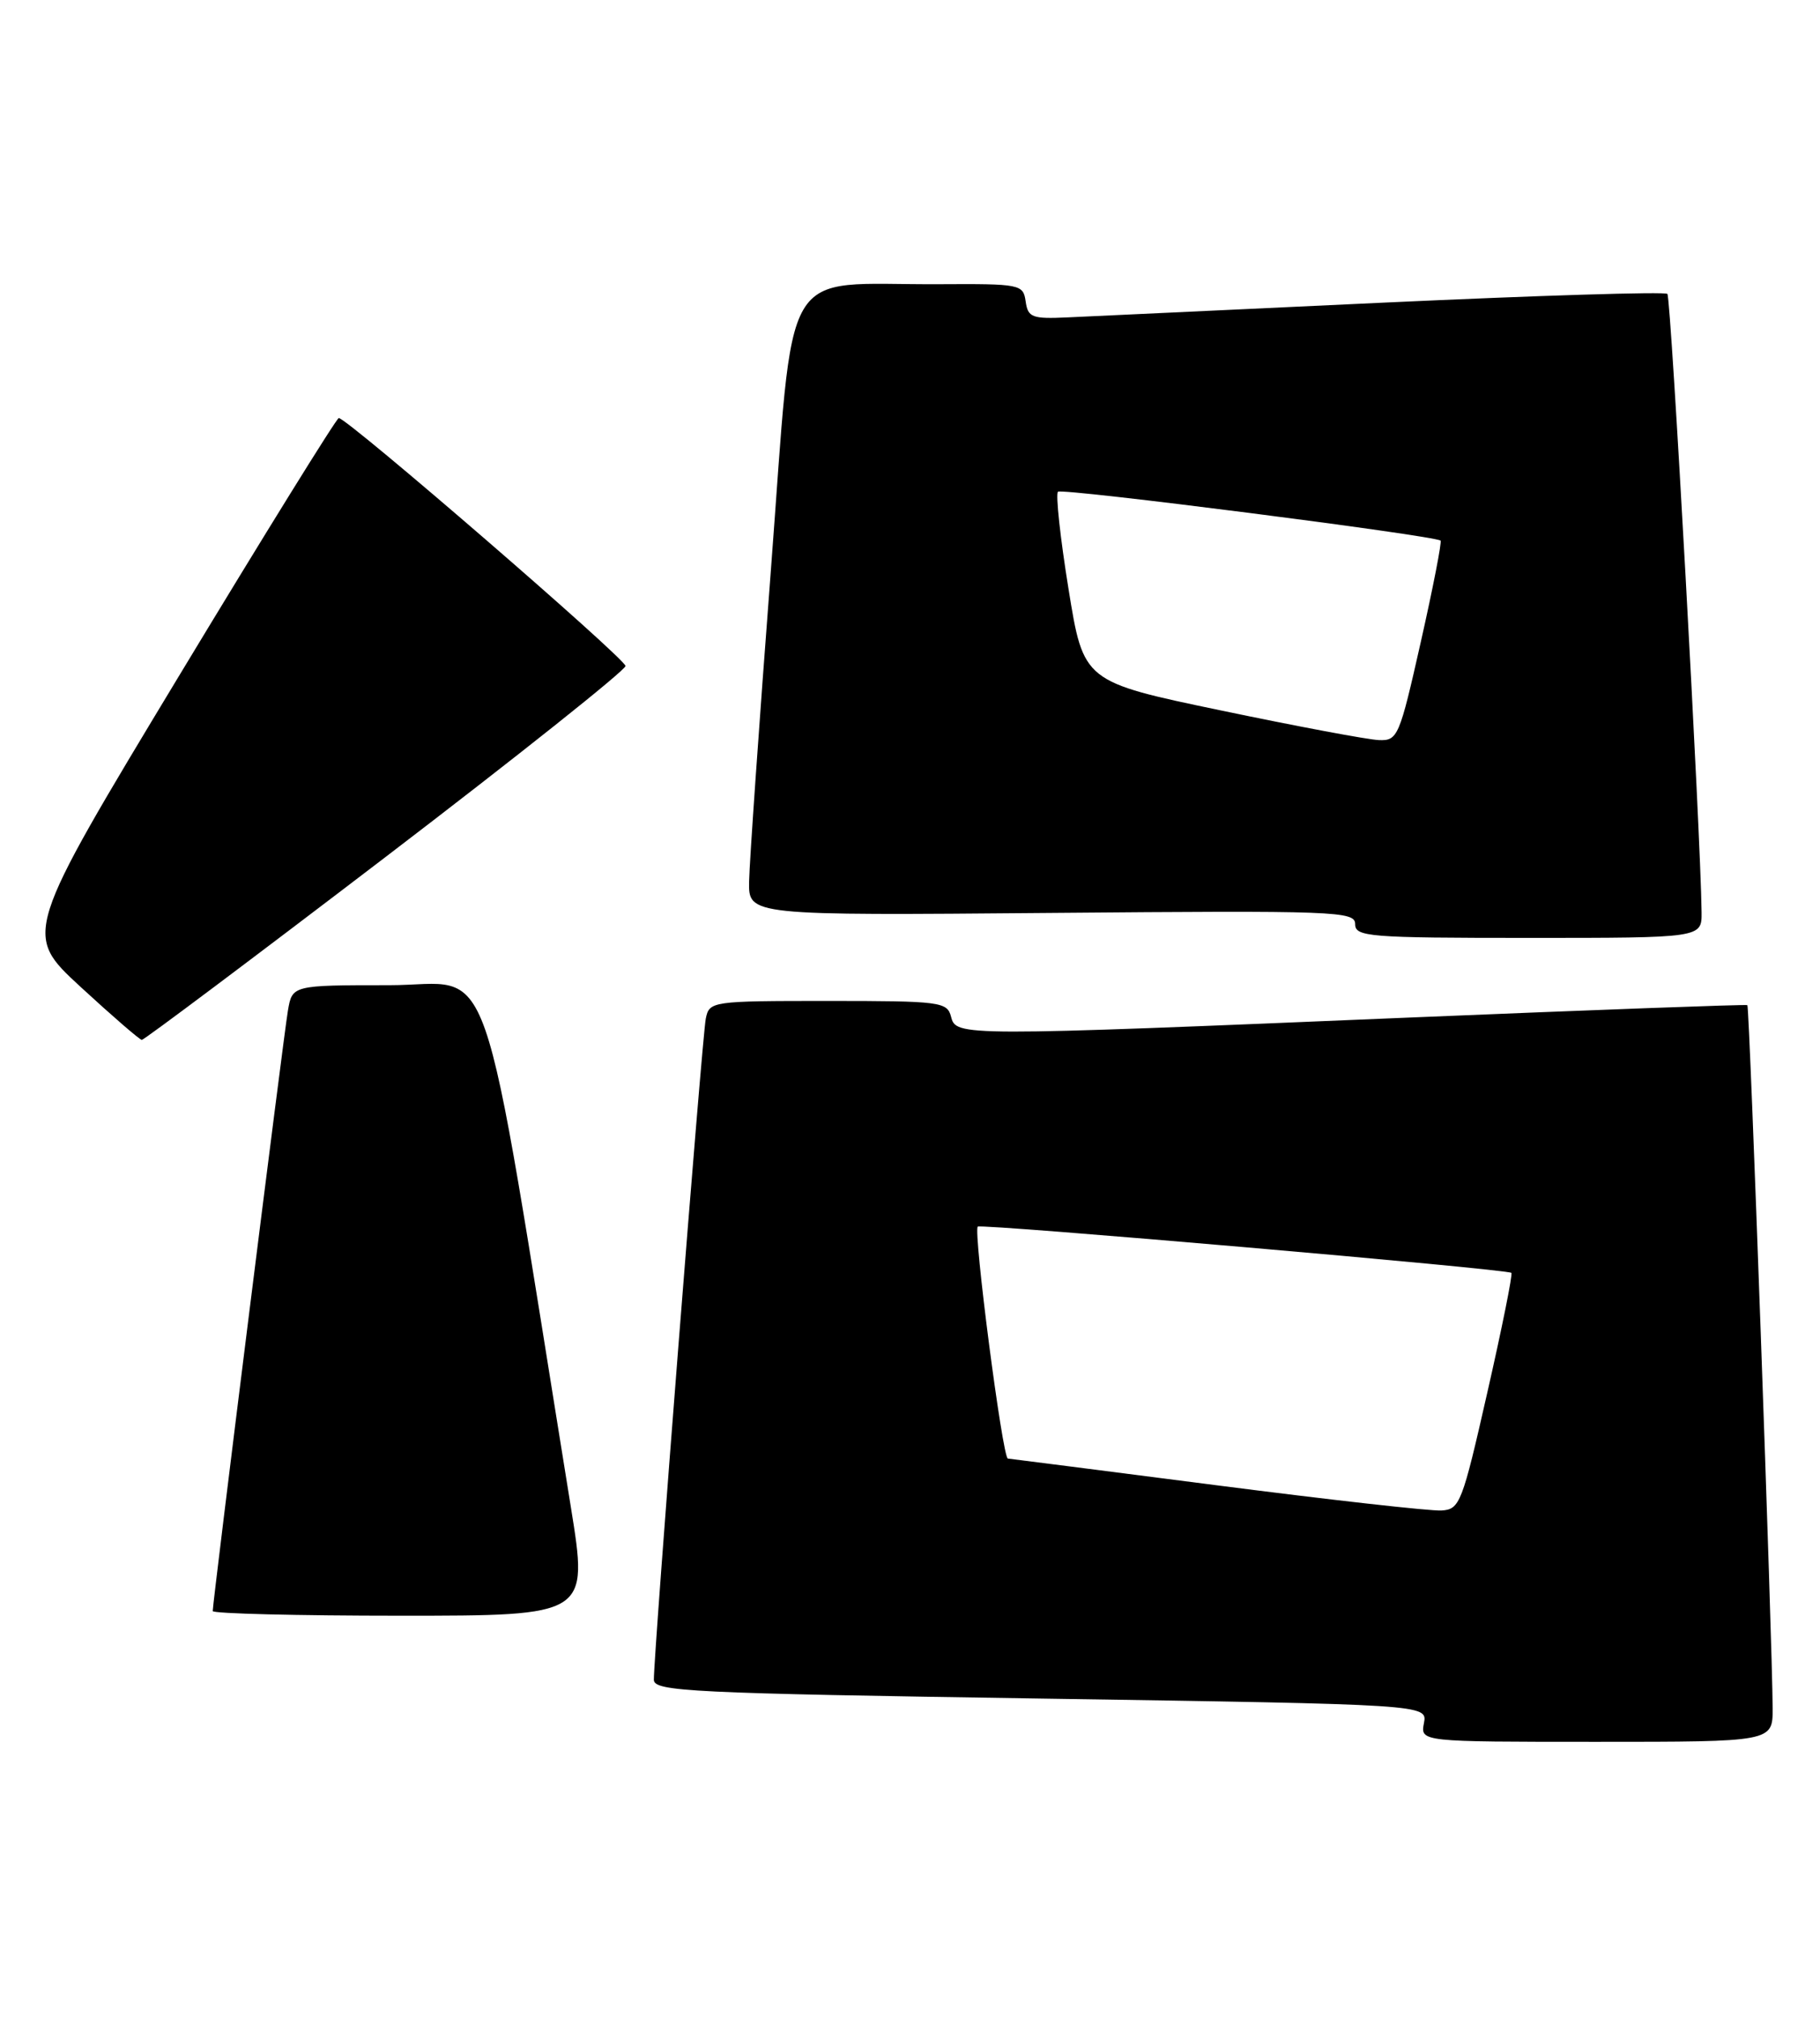 <?xml version="1.0" encoding="UTF-8" standalone="no"?>
<!DOCTYPE svg PUBLIC "-//W3C//DTD SVG 1.1//EN" "http://www.w3.org/Graphics/SVG/1.1/DTD/svg11.dtd" >
<svg xmlns="http://www.w3.org/2000/svg" xmlns:xlink="http://www.w3.org/1999/xlink" version="1.1" viewBox="0 0 231 256">
 <g >
 <path fill="currentColor"
d=" M 224.99 216.75 C 224.96 208.57 222.06 127.72 221.78 127.53 C 221.63 127.42 202.38 128.13 179.00 129.10 C 121.61 131.50 121.36 131.49 120.71 129.00 C 120.22 127.11 119.35 127.00 105.11 127.00 C 90.28 127.00 90.03 127.04 89.58 129.25 C 89.12 131.46 82.96 209.94 82.99 213.13 C 83.00 214.61 87.64 214.84 132.09 215.51 C 181.18 216.26 181.18 216.26 180.73 218.63 C 180.28 221.00 180.28 221.00 202.64 221.00 C 225.00 221.00 225.00 221.00 224.99 216.75 Z  M 72.46 191.25 C 60.64 118.15 63.02 125.00 49.41 125.00 C 37.09 125.00 37.09 125.00 36.54 128.25 C 35.99 131.44 27.00 203.24 27.00 204.41 C 27.00 204.73 37.73 205.00 50.84 205.00 C 74.68 205.00 74.68 205.00 72.46 191.25 Z  M 48.93 108.74 C 65.67 95.96 79.37 85.05 79.39 84.50 C 79.40 83.58 44.14 53.09 43.00 53.04 C 42.73 53.03 33.60 67.75 22.72 85.76 C 2.95 118.50 2.95 118.50 10.22 125.21 C 14.23 128.90 17.73 131.93 18.00 131.94 C 18.27 131.96 32.19 121.52 48.93 108.74 Z  M 215.97 115.75 C 215.87 106.04 212.09 37.76 211.63 37.29 C 211.32 36.99 195.20 37.49 175.79 38.39 C 156.38 39.30 138.25 40.14 135.50 40.27 C 130.99 40.48 130.47 40.28 130.18 38.25 C 129.87 36.07 129.52 36.00 119.18 36.06 C 98.69 36.17 100.89 32.40 97.83 72.52 C 96.36 91.76 95.12 109.45 95.08 111.83 C 95.00 116.16 95.00 116.16 133.50 115.83 C 169.63 115.52 172.00 115.61 172.00 117.25 C 172.00 118.86 173.71 119.00 194.00 119.00 C 216.00 119.00 216.00 119.00 215.97 115.75 Z  M 154.50 188.46 C 140.20 186.62 128.24 185.09 127.92 185.06 C 127.24 184.99 123.50 156.14 124.10 155.63 C 124.57 155.24 191.34 161.02 191.83 161.50 C 192.01 161.67 190.64 168.50 188.78 176.66 C 185.59 190.72 185.29 191.51 182.96 191.65 C 181.61 191.74 168.80 190.30 154.50 188.46 Z  M 155.01 90.15 C 137.52 86.50 137.52 86.50 135.62 74.73 C 134.57 68.25 133.97 62.70 134.28 62.39 C 134.77 61.90 181.92 67.93 182.84 68.59 C 183.02 68.73 181.90 74.50 180.34 81.42 C 177.62 93.49 177.41 94.00 175.00 93.90 C 173.63 93.85 164.63 92.16 155.01 90.15 Z "/>
</g>
</svg>